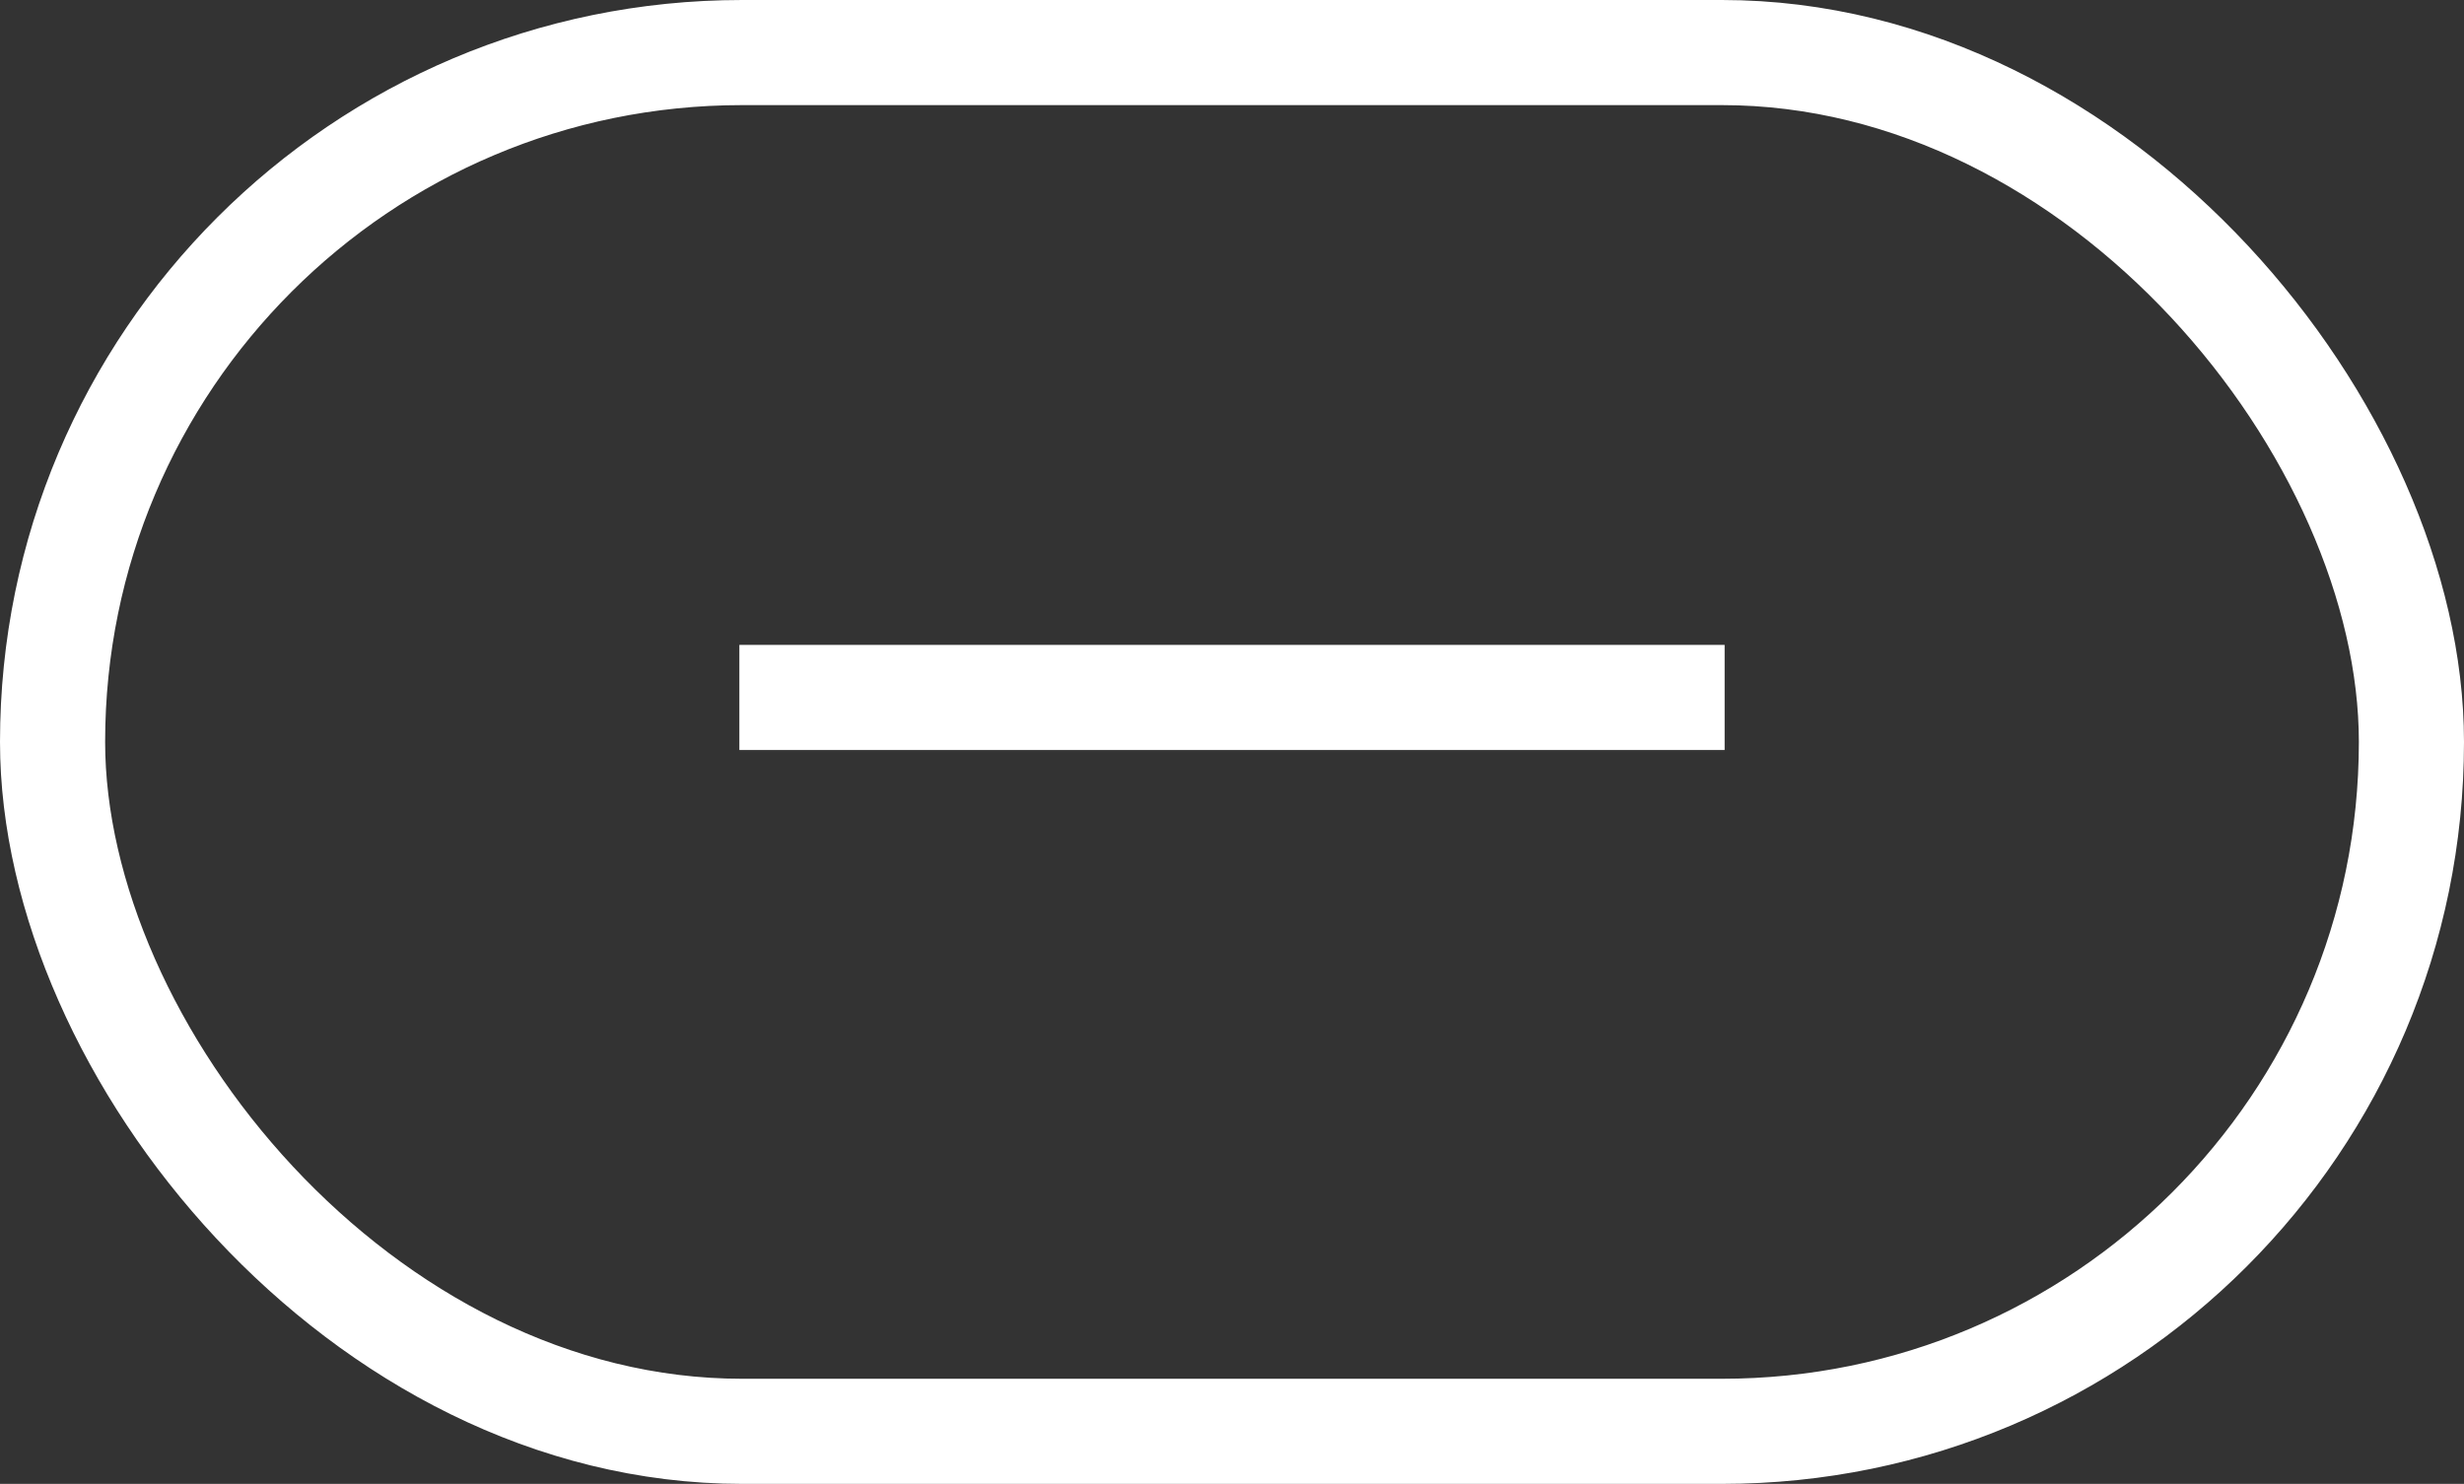 <svg xmlns="http://www.w3.org/2000/svg" width="70.311" height="42.352" viewBox="0 0 70.311 42.352">
  <rect x="0" y="0" width="70.311" height="42.352" fill="#333333" stroke="none"/>
  <g id="minus-round" transform="translate(-1360 -3879.648)">
    <g id="Rectangle_7" data-name="Rectangle 7" transform="translate(1360 3879.648)" fill="none" stroke="#fff" stroke-width="3">
      <rect width="70.311" height="42.352" rx="21.176" stroke="none"/>
      <rect x="1.5" y="1.5" width="67.311" height="39.352" rx="19.676" fill="none"/>
    </g>
    <line id="Line_5" data-name="Line 5" x1="28.115" transform="translate(1381.098 3899.554)" fill="none" stroke="#fff" stroke-width="3"/>
  </g>
</svg>
